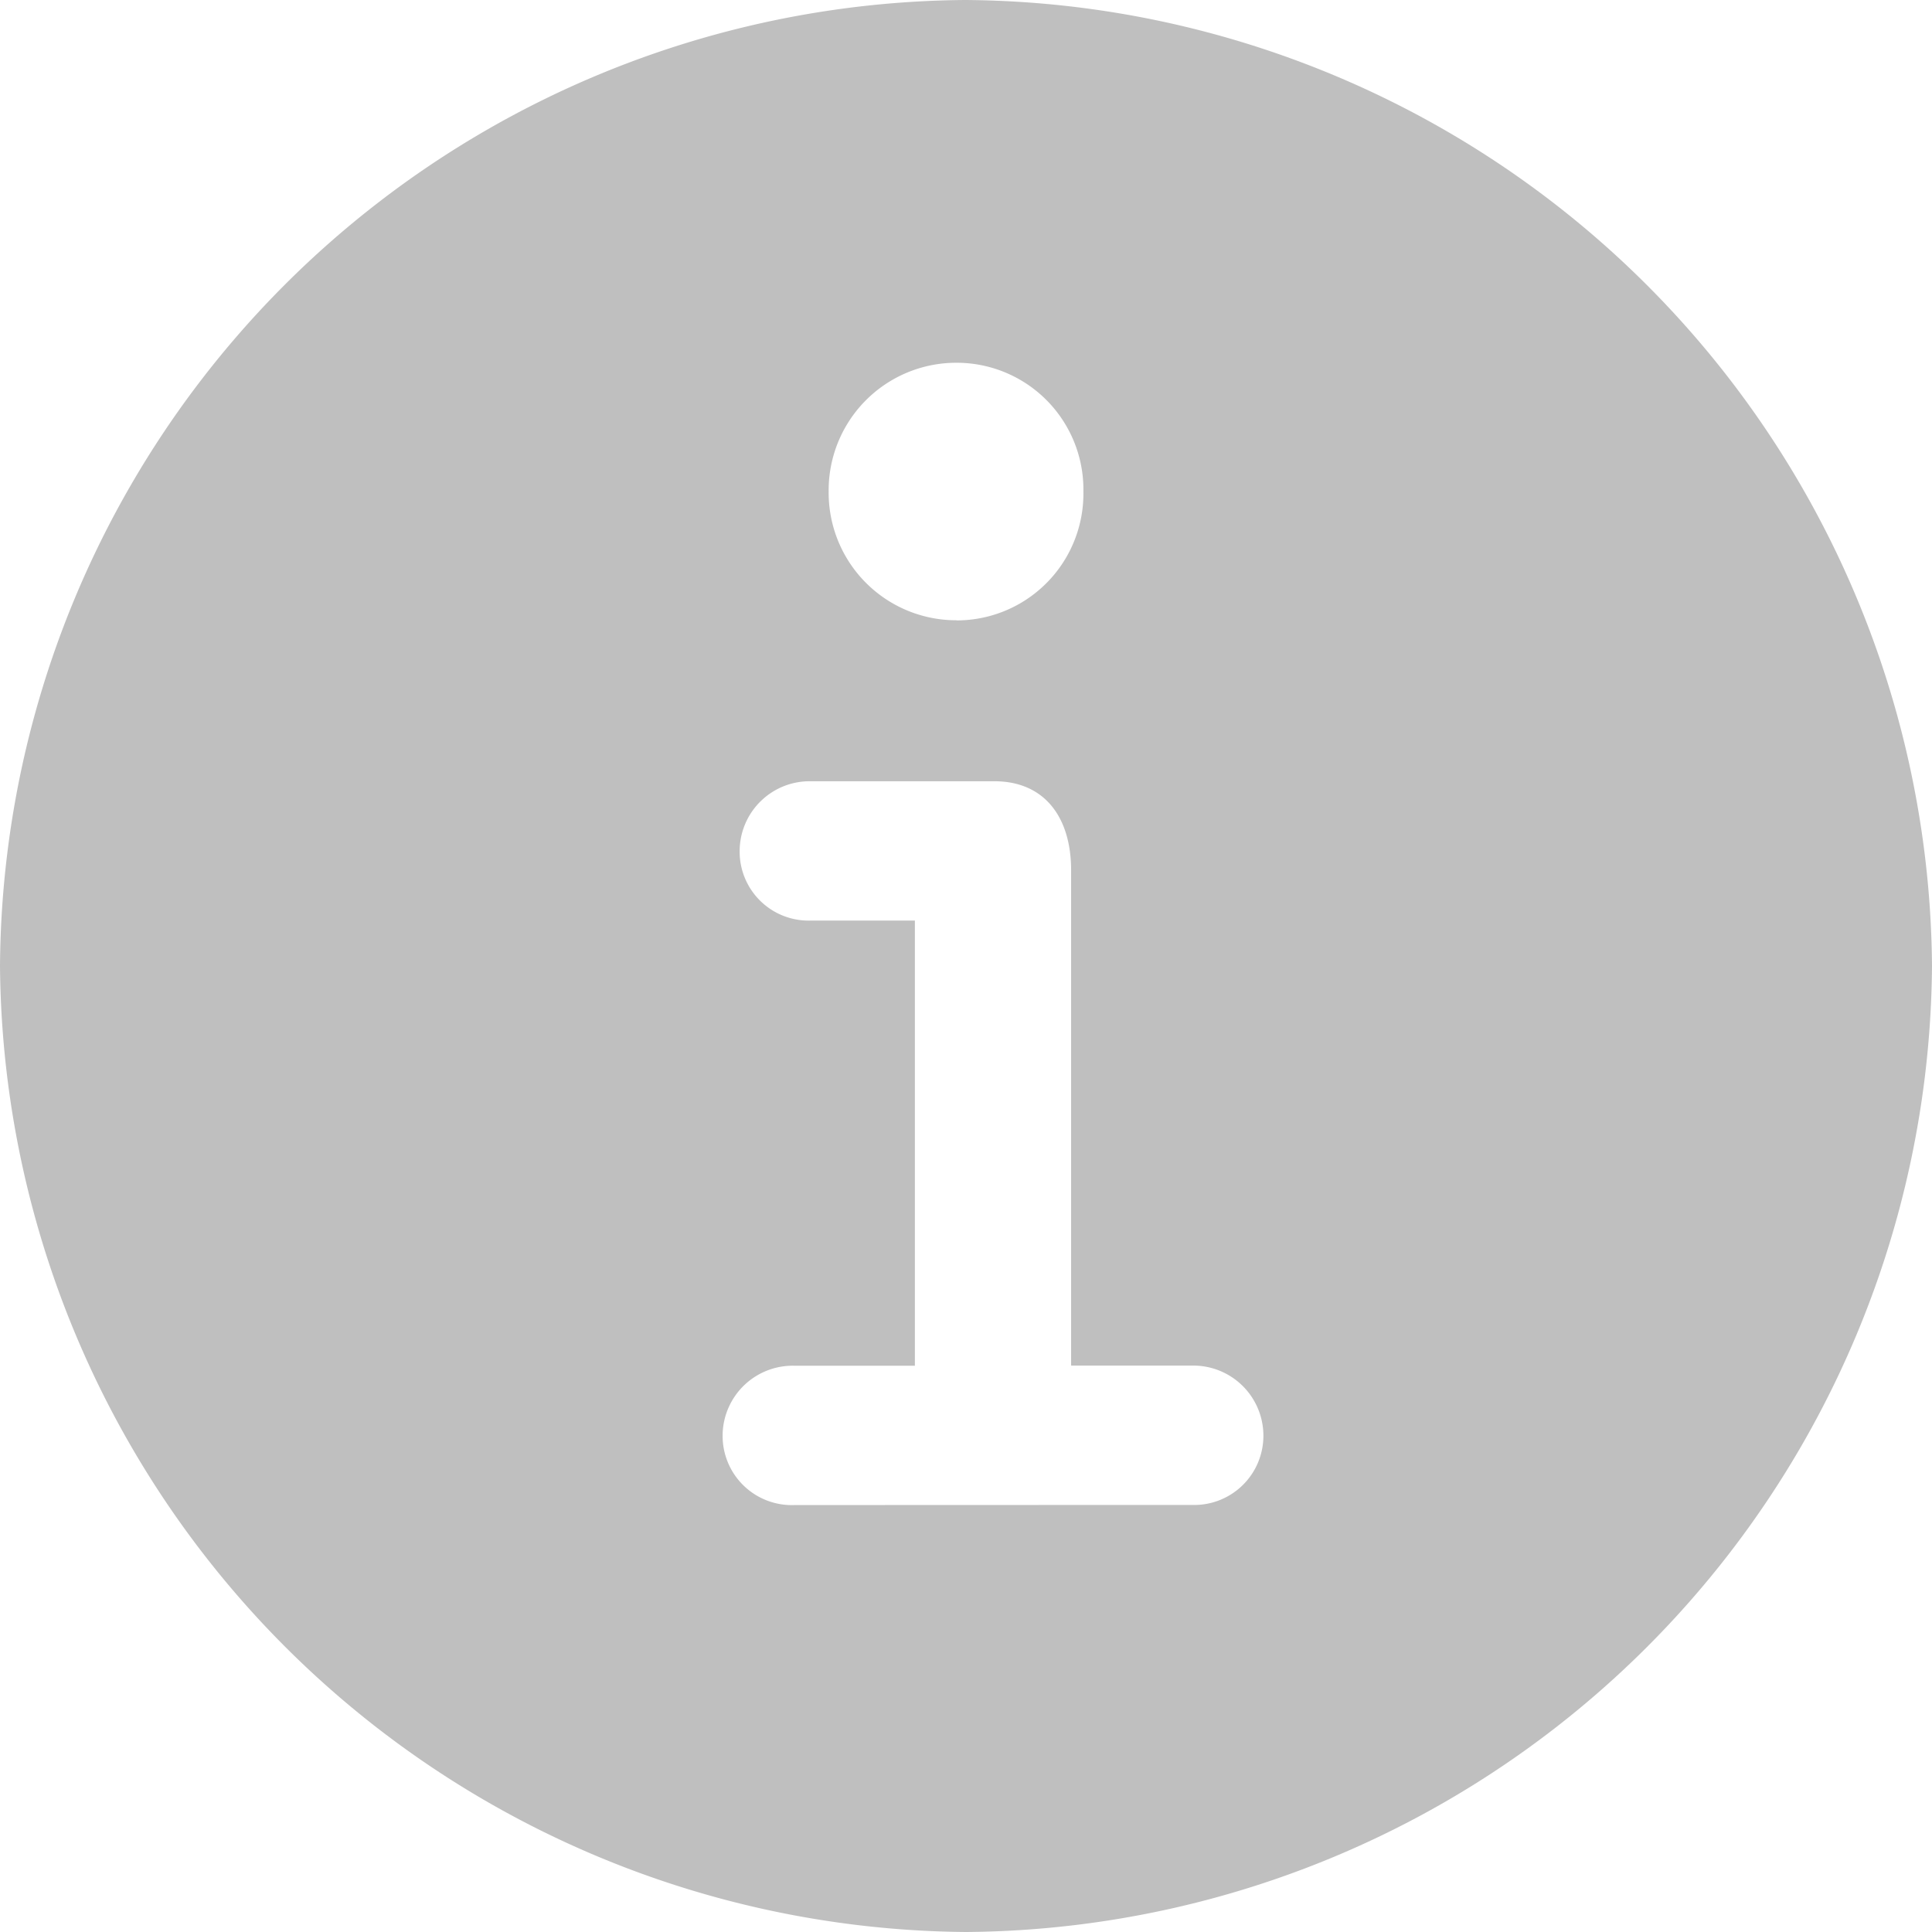 <svg xmlns="http://www.w3.org/2000/svg" width="14.63" height="14.63" viewBox="0 0 14.63 14.63"><defs><style>.a{fill:#bfbfbf;}</style></defs><g transform="translate(-136.372 -306.58)"><path class="a" d="M16.055-70.429a7.369,7.369,0,0,0,7.315-7.315,7.371,7.371,0,0,0-7.322-7.315A7.363,7.363,0,0,0,8.74-77.744,7.374,7.374,0,0,0,16.055-70.429Zm-.072-9.933a.966.966,0,0,1-.968-.975.966.966,0,0,1,.968-.975.96.96,0,0,1,.961.975A.96.96,0,0,1,15.983-80.361Zm-1.226,6.7a.524.524,0,0,1-.545-.531.531.531,0,0,1,.545-.524h.911v-3.371h-.789a.522.522,0,0,1-.538-.531.53.53,0,0,1,.538-.524H16.27c.38,0,.581.273.581.674v3.751h.911a.531.531,0,0,1,.545.524.524.524,0,0,1-.545.531Z" transform="translate(127.632 391.639)"/></g></svg>